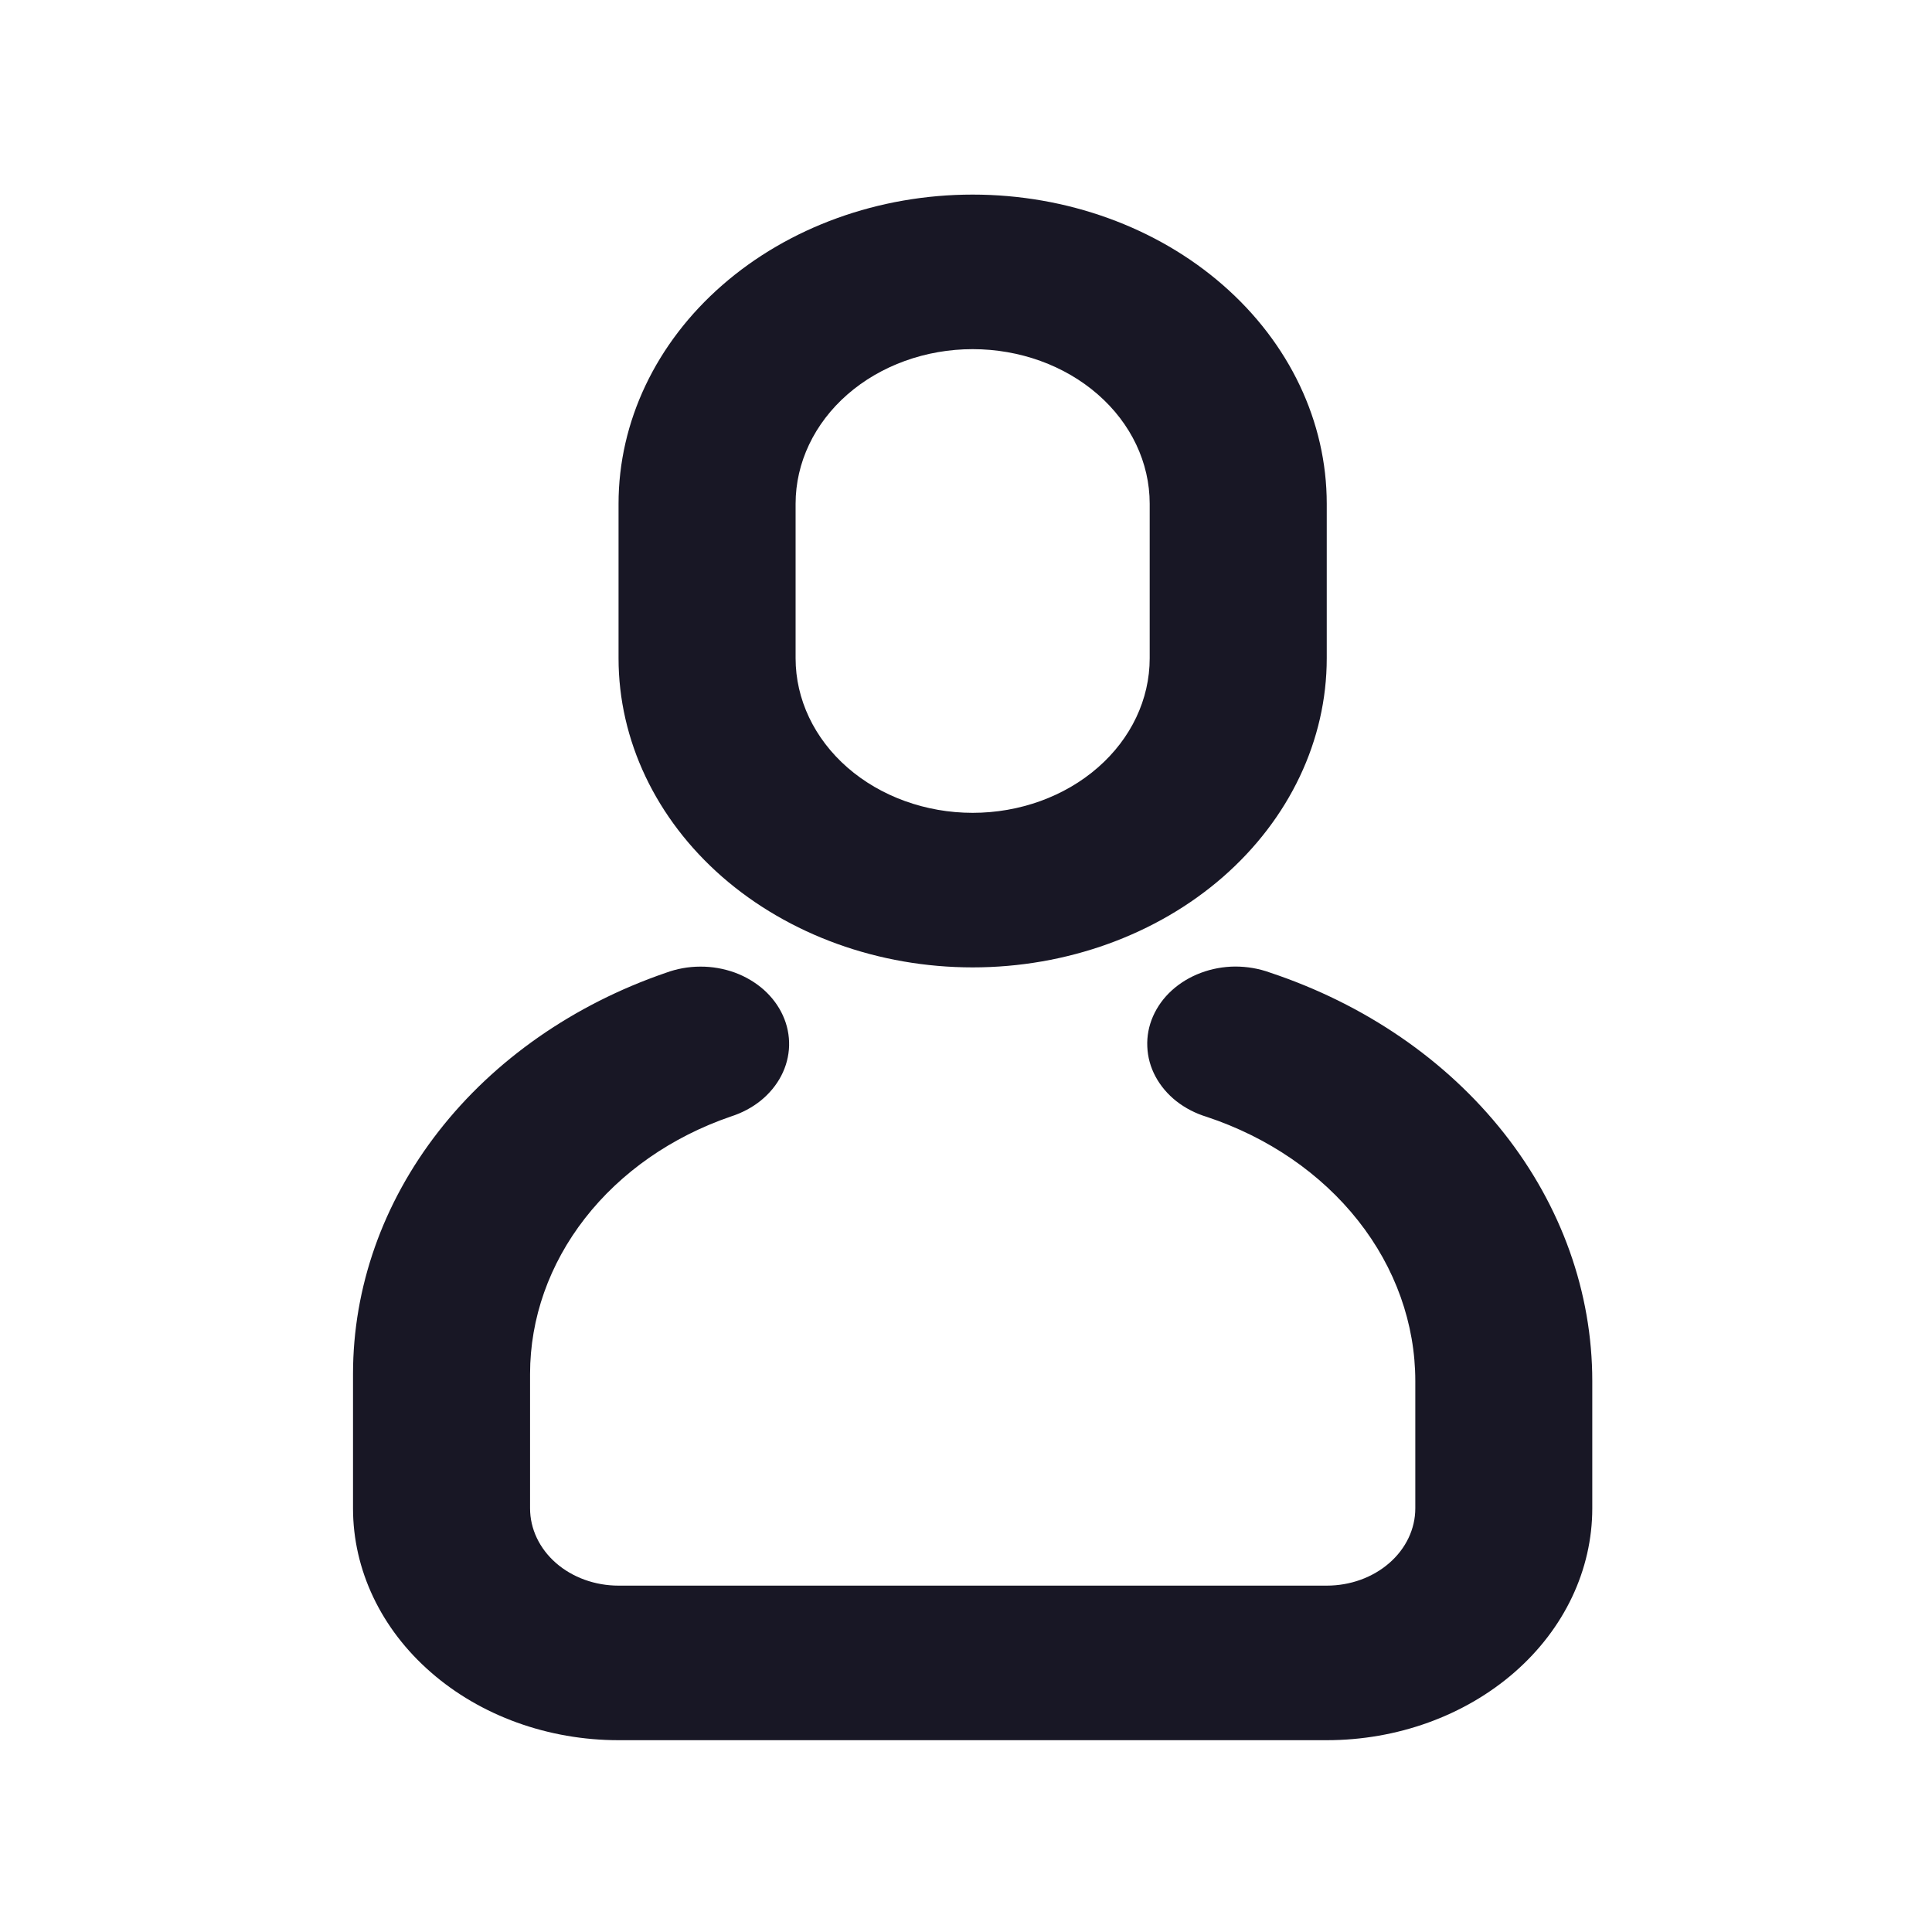 <svg width="25" height="25" viewBox="0 0 25 25" fill="none" xmlns="http://www.w3.org/2000/svg">
<path d="M8.616 12.588C8.757 12.536 8.908 12.508 9.062 12.508C9.215 12.507 9.366 12.534 9.508 12.585C9.649 12.637 9.777 12.713 9.884 12.808C9.991 12.904 10.075 13.017 10.131 13.141C10.188 13.266 10.214 13.399 10.211 13.532C10.207 13.666 10.173 13.797 10.11 13.919C10.047 14.041 9.956 14.151 9.844 14.242C9.732 14.332 9.6 14.402 9.456 14.448C8.69 14.711 8.033 15.17 7.57 15.764C7.107 16.358 6.859 17.06 6.859 17.778V19.518C6.859 19.783 6.98 20.038 7.194 20.225C7.409 20.413 7.701 20.518 8.004 20.518H17.168C17.472 20.518 17.763 20.413 17.978 20.225C18.193 20.038 18.314 19.783 18.314 19.518V17.871C18.314 17.13 18.056 16.405 17.574 15.795C17.092 15.184 16.409 14.716 15.615 14.452C15.47 14.408 15.337 14.339 15.223 14.25C15.109 14.16 15.017 14.051 14.952 13.93C14.887 13.809 14.851 13.677 14.846 13.543C14.84 13.41 14.865 13.276 14.92 13.151C14.975 13.026 15.057 12.912 15.164 12.815C15.27 12.719 15.397 12.642 15.538 12.589C15.679 12.536 15.83 12.508 15.983 12.507C16.137 12.507 16.289 12.533 16.43 12.584C17.658 12.992 18.714 13.716 19.46 14.661C20.205 15.605 20.604 16.724 20.604 17.871V19.518C20.604 20.314 20.242 21.077 19.598 21.639C18.953 22.202 18.079 22.518 17.168 22.518H8.004C7.093 22.518 6.219 22.202 5.575 21.639C4.93 21.077 4.568 20.314 4.568 19.518V17.778C4.568 16.658 4.954 15.564 5.676 14.639C6.398 13.713 7.423 12.998 8.616 12.588ZM12.586 2.518C13.801 2.518 14.967 2.939 15.826 3.69C16.685 4.44 17.168 5.457 17.168 6.518V8.518C17.168 9.579 16.685 10.596 15.826 11.347C14.967 12.097 13.801 12.518 12.586 12.518C11.371 12.518 10.206 12.097 9.346 11.347C8.487 10.596 8.004 9.579 8.004 8.518V6.518C8.004 5.457 8.487 4.44 9.346 3.69C10.206 2.939 11.371 2.518 12.586 2.518ZM12.586 4.518C11.979 4.518 11.396 4.729 10.966 5.104C10.537 5.479 10.295 5.988 10.295 6.518V8.518C10.295 9.049 10.537 9.557 10.966 9.932C11.396 10.307 11.979 10.518 12.586 10.518C13.194 10.518 13.777 10.307 14.206 9.932C14.636 9.557 14.877 9.049 14.877 8.518V6.518C14.877 5.988 14.636 5.479 14.206 5.104C13.777 4.729 13.194 4.518 12.586 4.518Z" fill="#181725"/>
</svg>
